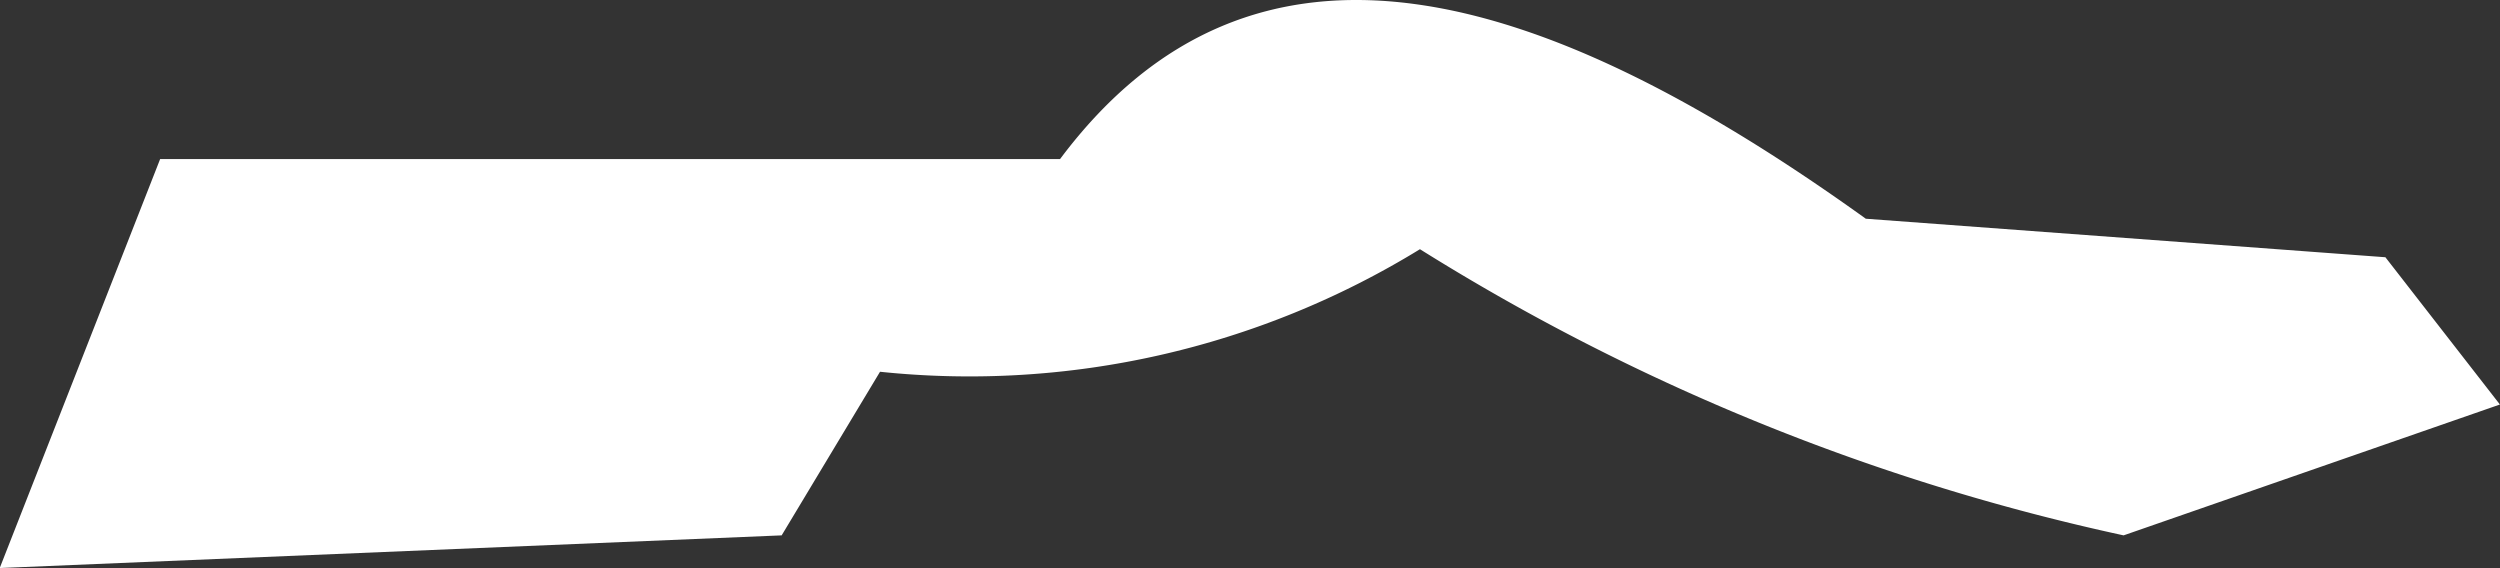 <svg xmlns="http://www.w3.org/2000/svg" width="27.397" height="6.226" viewBox="0 0 27.397 6.226">
  <rect x="0" y="0" width="27.397" height="6.226" fill="#333333" stroke="none"/>
  <path id="Gambia" d="M39.989,394.456h9.862c2.127-2.841,5.26-1.911,8.83.654l5.694.422,1.255,1.614-4.124,1.434a24.165,24.165,0,0,1-7.711-3.136,9.436,9.436,0,0,1-5.917,1.343L46.8,398.58l-8.569.358Z" transform="translate(-38.234 -392.713)" fill="#fff"/>
</svg>
